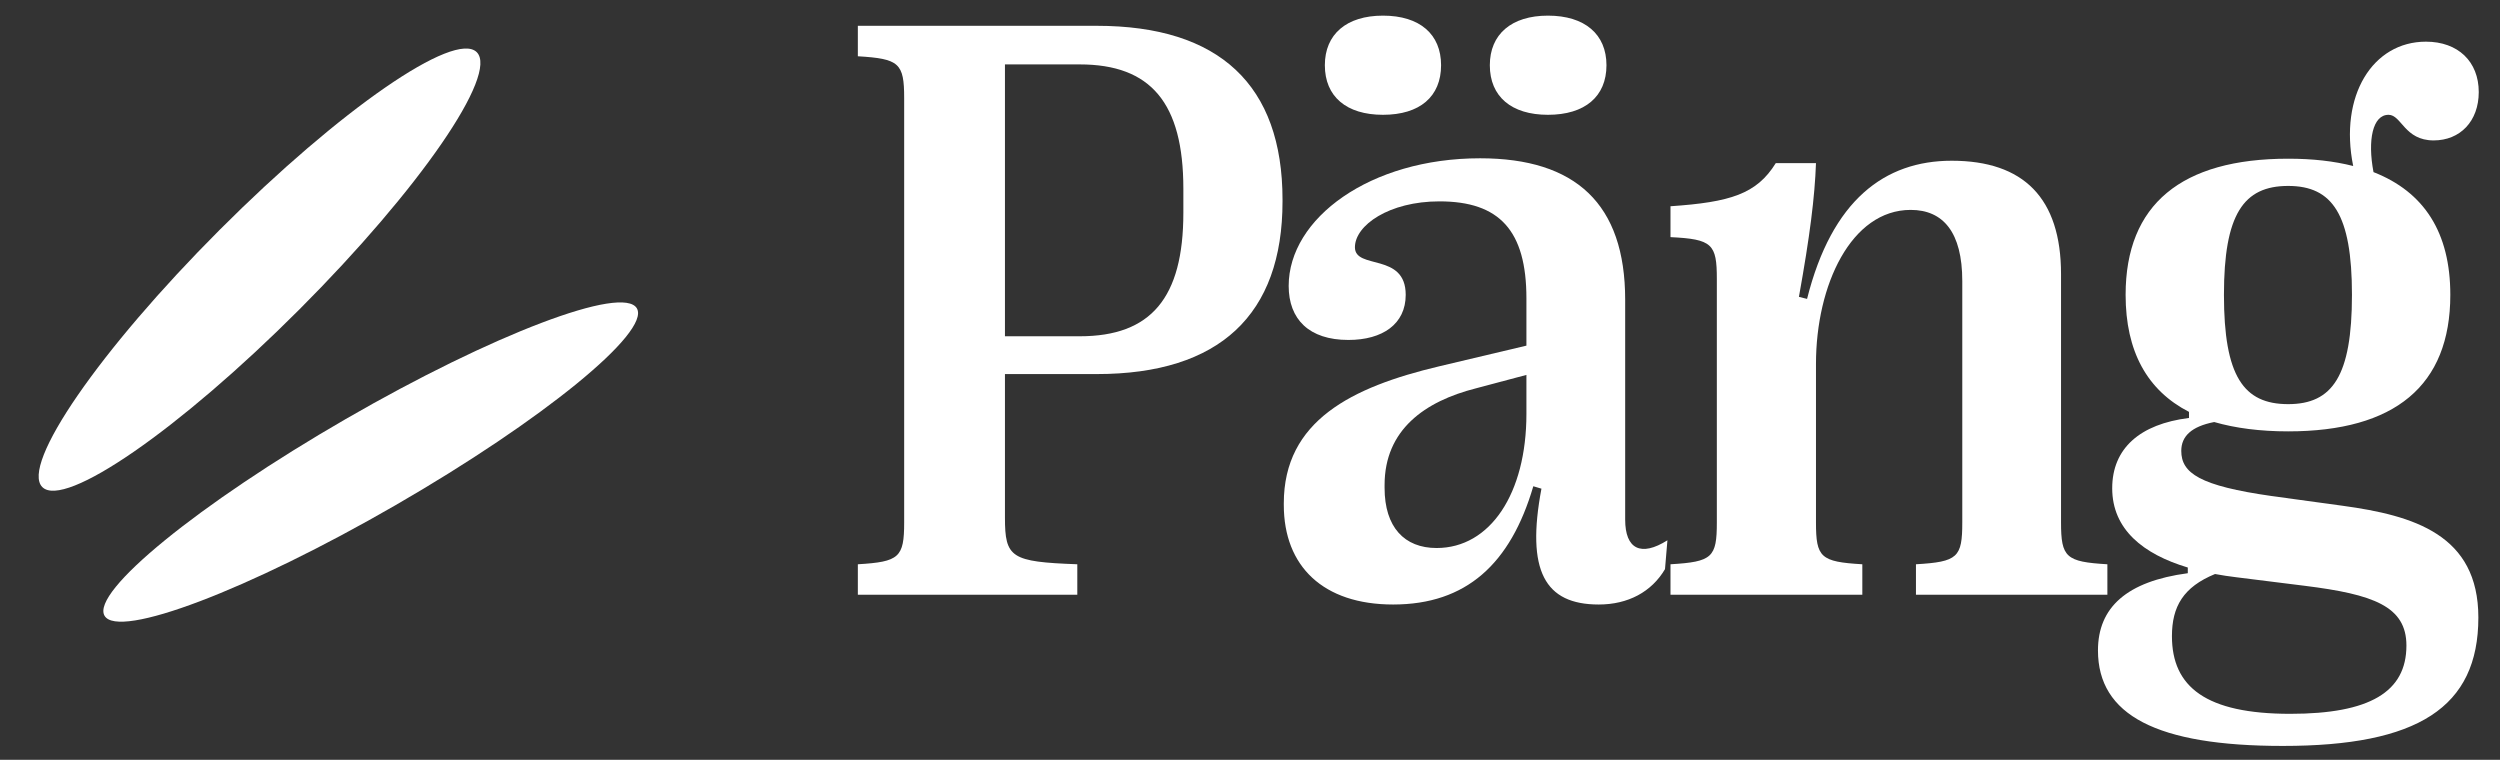 <svg width="102" height="31" viewBox="0 0 102 31" fill="none" xmlns="http://www.w3.org/2000/svg">
<rect x="0" y="0" width="102" height="31" fill="#333333" stroke="none"/>
<path d="M43.954 24.266H35V23.022C36.691 22.923 36.89 22.74 36.89 21.314V4.004C36.89 2.578 36.691 2.396 35 2.296V1.053H44.749C49.757 1.053 52.327 3.474 52.327 8.149V8.216C52.327 12.842 49.757 15.262 44.749 15.262H41.002V21.116C41.002 22.757 41.251 22.923 43.954 23.022V24.266ZM41.002 2.628V13.72H44.053C46.955 13.72 48.281 12.162 48.281 8.68V7.702C48.281 4.203 46.955 2.628 44.053 2.628H41.002Z" fill="white"/>
<path d="M56.425 4.684C54.932 4.684 54.054 3.938 54.054 2.661C54.054 1.401 54.932 0.638 56.425 0.638C57.933 0.638 58.796 1.401 58.796 2.661C58.796 3.938 57.933 4.684 56.425 4.684ZM63.156 4.684C61.664 4.684 60.785 3.938 60.785 2.661C60.785 1.401 61.664 0.638 63.156 0.638C64.665 0.638 65.544 1.401 65.544 2.661C65.544 3.938 64.665 4.684 63.156 4.684ZM56.839 24.664C53.987 24.664 52.379 23.105 52.379 20.602V20.535C52.379 17.169 55.148 15.793 58.713 14.947L62.278 14.102V12.178C62.278 9.41 61.183 8.216 58.729 8.216C56.673 8.216 55.281 9.194 55.281 10.089C55.281 11.018 57.353 10.288 57.353 12.029C57.353 13.223 56.408 13.87 55.015 13.87C53.407 13.87 52.578 13.024 52.578 11.665C52.578 8.912 55.894 6.458 60.387 6.458C64.284 6.458 66.307 8.315 66.307 12.228V21.198C66.307 22.409 66.953 22.724 68.031 22.044L67.932 23.221C67.384 24.15 66.423 24.664 65.229 24.664C63.024 24.664 62.261 23.288 62.891 19.938L62.559 19.839C61.631 23.006 59.824 24.664 56.839 24.664ZM58.613 22.359C60.802 22.359 62.278 20.137 62.278 16.887V15.296L60.222 15.843C58.132 16.373 56.491 17.534 56.491 19.789V19.905C56.491 21.514 57.303 22.359 58.613 22.359Z" fill="white"/>
<path d="M75.983 24.266H68.156V23.022C69.864 22.923 70.047 22.74 70.047 21.314V11.383C70.047 9.957 69.864 9.758 68.156 9.675V8.415C70.594 8.249 71.671 7.917 72.451 6.657H74.092C74.043 8.033 73.844 9.625 73.396 12.112L73.728 12.195C74.739 8.166 76.894 6.558 79.63 6.558C82.565 6.558 84.09 8.083 84.09 11.184V21.314C84.09 22.74 84.289 22.923 85.981 23.022V24.266H78.171V23.022C79.879 22.923 80.061 22.74 80.061 21.314V11.466C80.061 9.476 79.282 8.564 77.956 8.564C75.535 8.564 74.092 11.615 74.092 14.848V21.314C74.092 22.74 74.275 22.923 75.983 23.022V24.266Z" fill="white"/>
<path d="M92.677 20.237L95.579 20.635C98.48 21.033 101.117 21.812 101.117 25.194C101.117 28.875 98.63 30.434 93.141 30.434C87.985 30.434 85.597 29.174 85.597 26.537C85.597 24.78 86.775 23.719 89.262 23.387V23.155C87.438 22.608 86.178 21.596 86.178 19.922C86.178 18.297 87.305 17.302 89.311 17.053V16.805C87.603 15.926 86.725 14.334 86.725 12.029C86.725 8.332 89.013 6.475 93.357 6.475C94.352 6.475 95.231 6.574 96.01 6.773C95.43 3.905 96.806 1.7 98.978 1.7C100.288 1.7 101.133 2.512 101.133 3.756C101.133 4.949 100.371 5.729 99.293 5.729C98.099 5.729 97.983 4.684 97.452 4.684C96.806 4.684 96.59 5.712 96.839 7.022C98.912 7.834 99.973 9.492 99.973 12.029C99.973 15.743 97.701 17.6 93.357 17.6C92.213 17.6 91.201 17.468 90.339 17.219C89.411 17.401 88.996 17.799 88.996 18.396C88.996 19.308 89.759 19.822 92.677 20.237ZM93.357 7.586C91.533 7.586 90.737 8.746 90.737 12.029C90.737 15.345 91.533 16.489 93.357 16.489C95.164 16.489 95.96 15.345 95.96 12.029C95.96 8.746 95.164 7.586 93.357 7.586ZM93.44 29.124C96.69 29.124 98.182 28.229 98.182 26.338C98.182 24.73 96.822 24.249 94.037 23.901L91.251 23.553C90.953 23.52 90.654 23.47 90.373 23.42C89.079 23.951 88.615 24.747 88.615 25.957C88.615 28.03 90.008 29.124 93.44 29.124Z" fill="white"/>
<ellipse cx="15.125" cy="18.852" rx="2.03" ry="12.54" transform="rotate(60 15.125 18.852)" fill="white"/>
<ellipse cx="10.589" cy="11.001" rx="2.298" ry="12.54" transform="rotate(44.969 10.589 11.001)" fill="white"/>
</svg>
